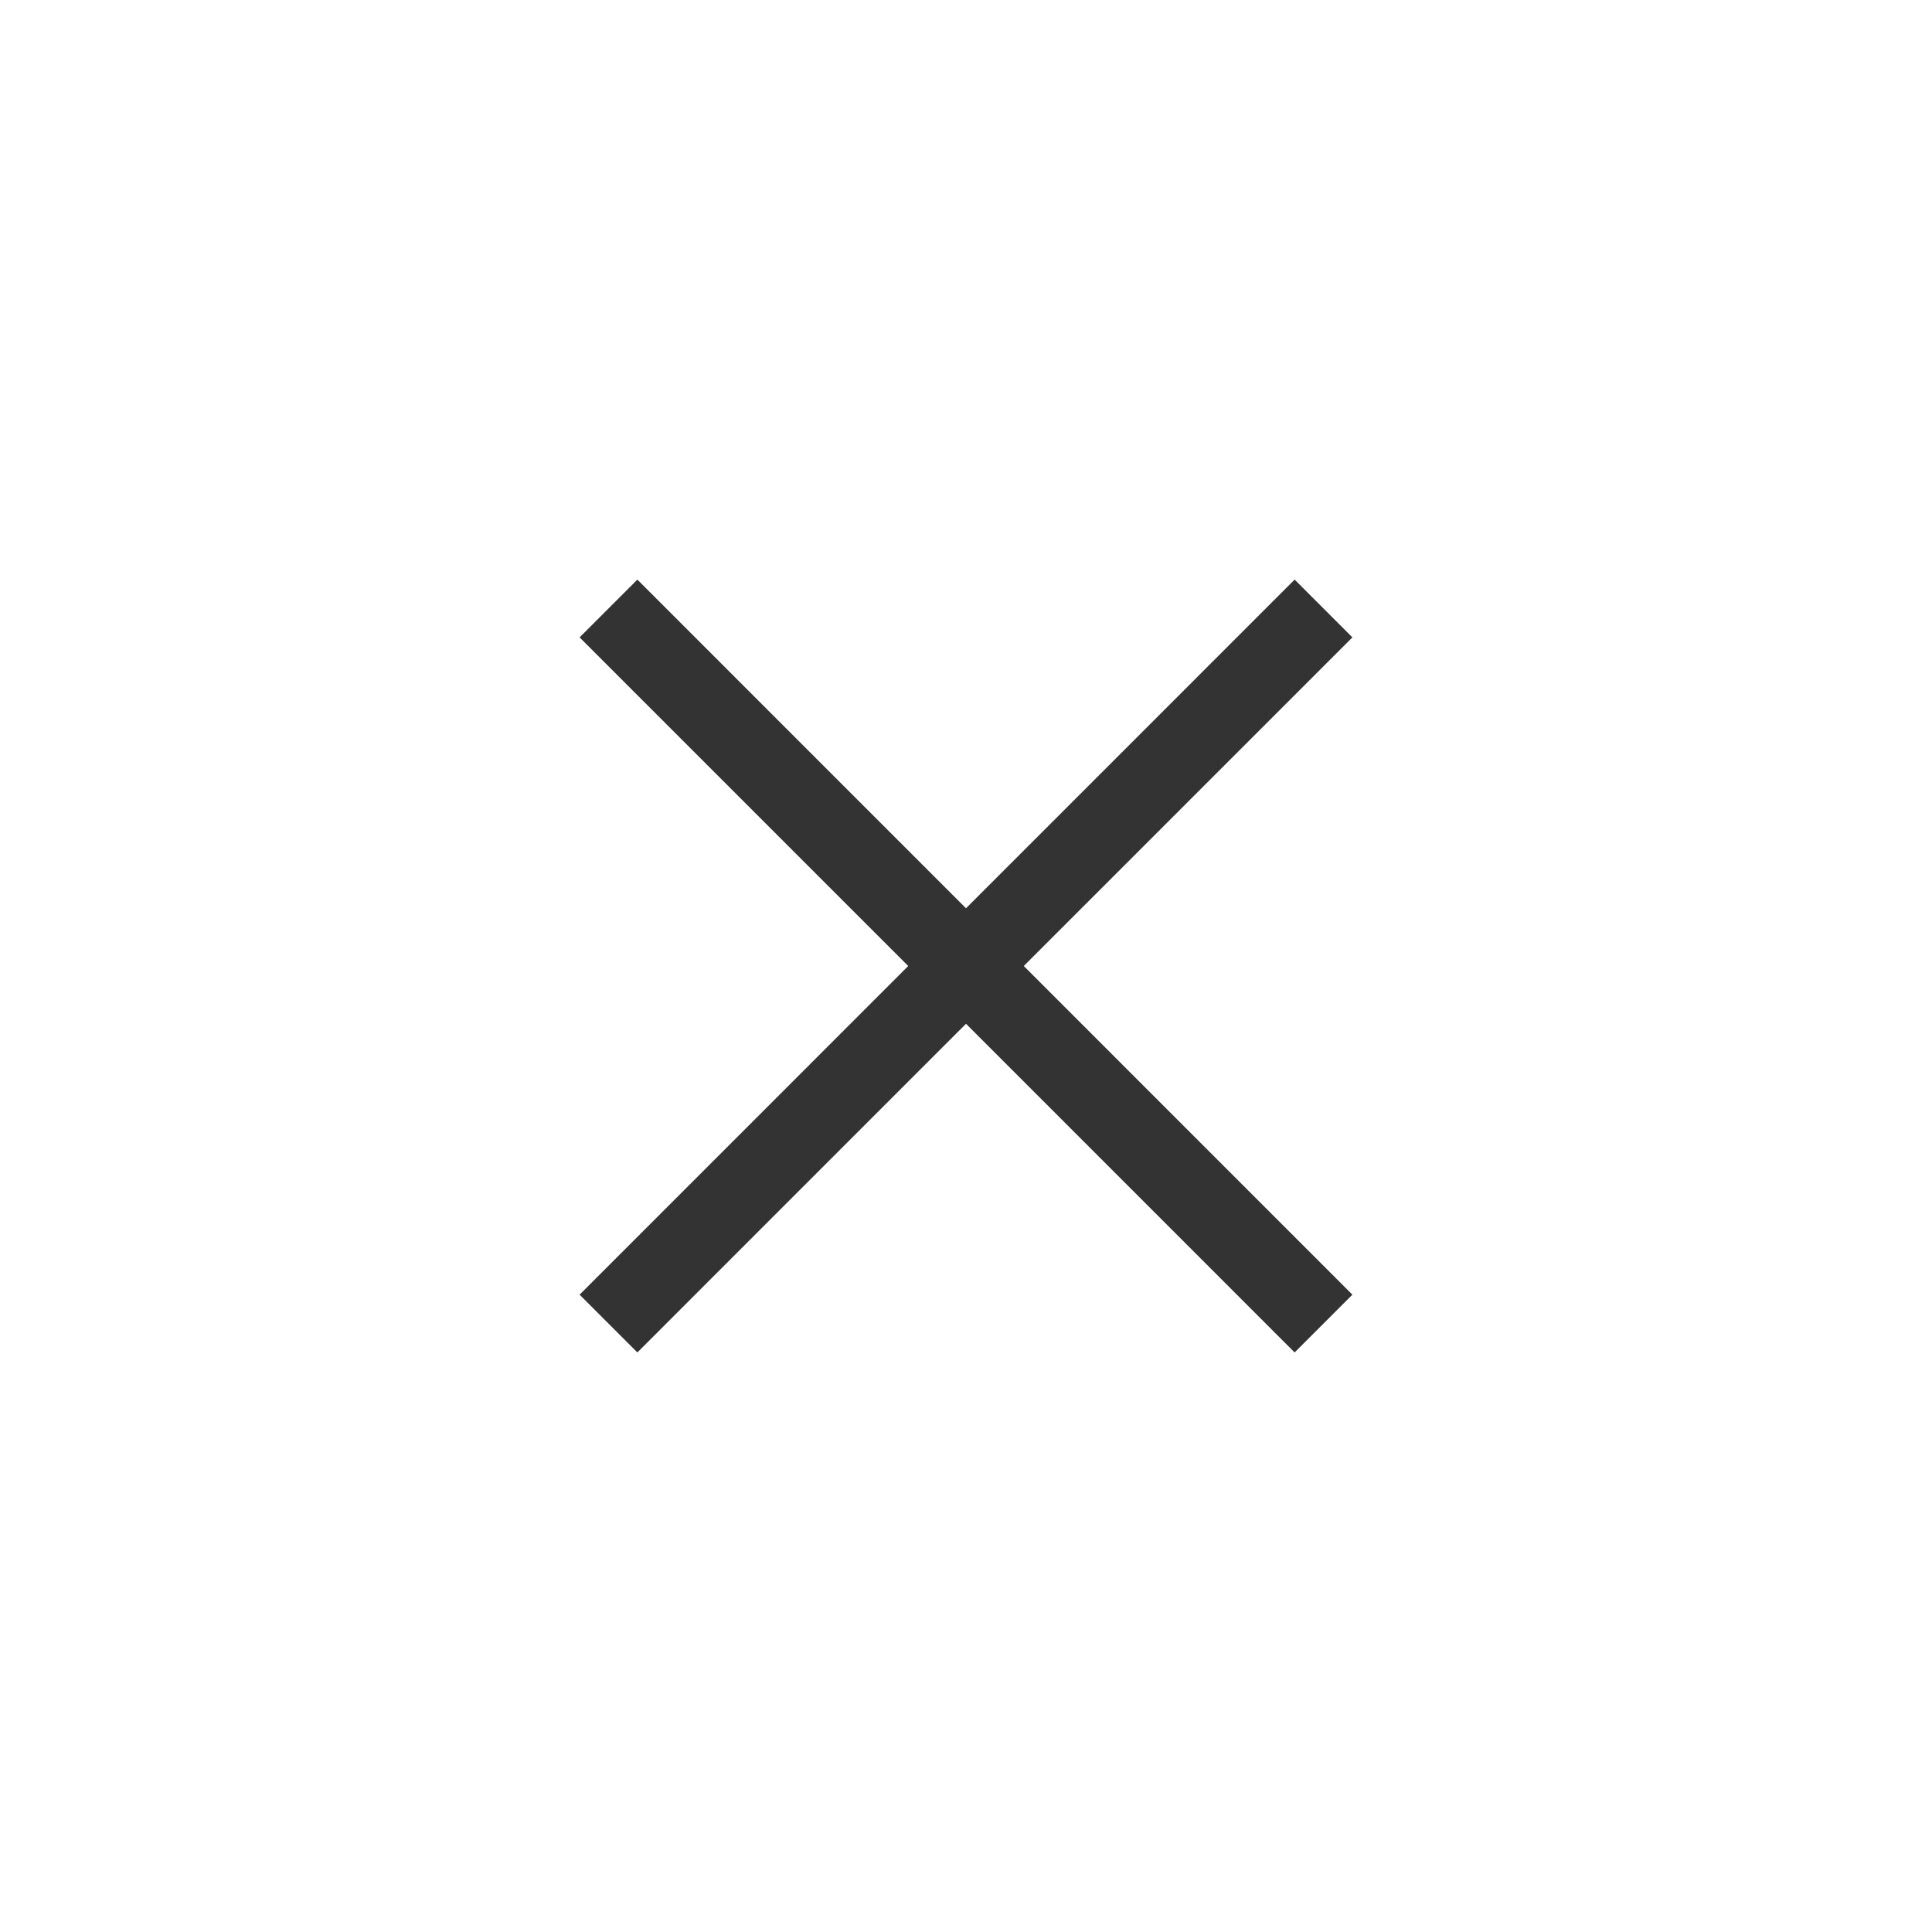 <?xml version="1.0" encoding="UTF-8" standalone="no"?>
<svg width="40px" height="40px" viewBox="0 0 40 40" version="1.1" xmlns="http://www.w3.org/2000/svg" xmlns:xlink="http://www.w3.org/1999/xlink">
    <!-- Generator: Sketch 39.1 (31720) - http://www.bohemiancoding.com/sketch -->
    <title>close-dark</title>
    <desc>Created with Sketch.</desc>
    <defs></defs>
    <g id="Eve" stroke="none" stroke-width="1" fill="none" fill-rule="evenodd">
        <g id="close-dark" fill="#333333">
            <polygon id="Shape" points="28 13.196 26.804 12 20 18.805 13.196 12 12 13.196 18.804 20 12 26.805 13.196 28.001 20 21.196 26.804 28.001 28 26.805 21.196 20"></polygon>
        </g>
    </g>
</svg>